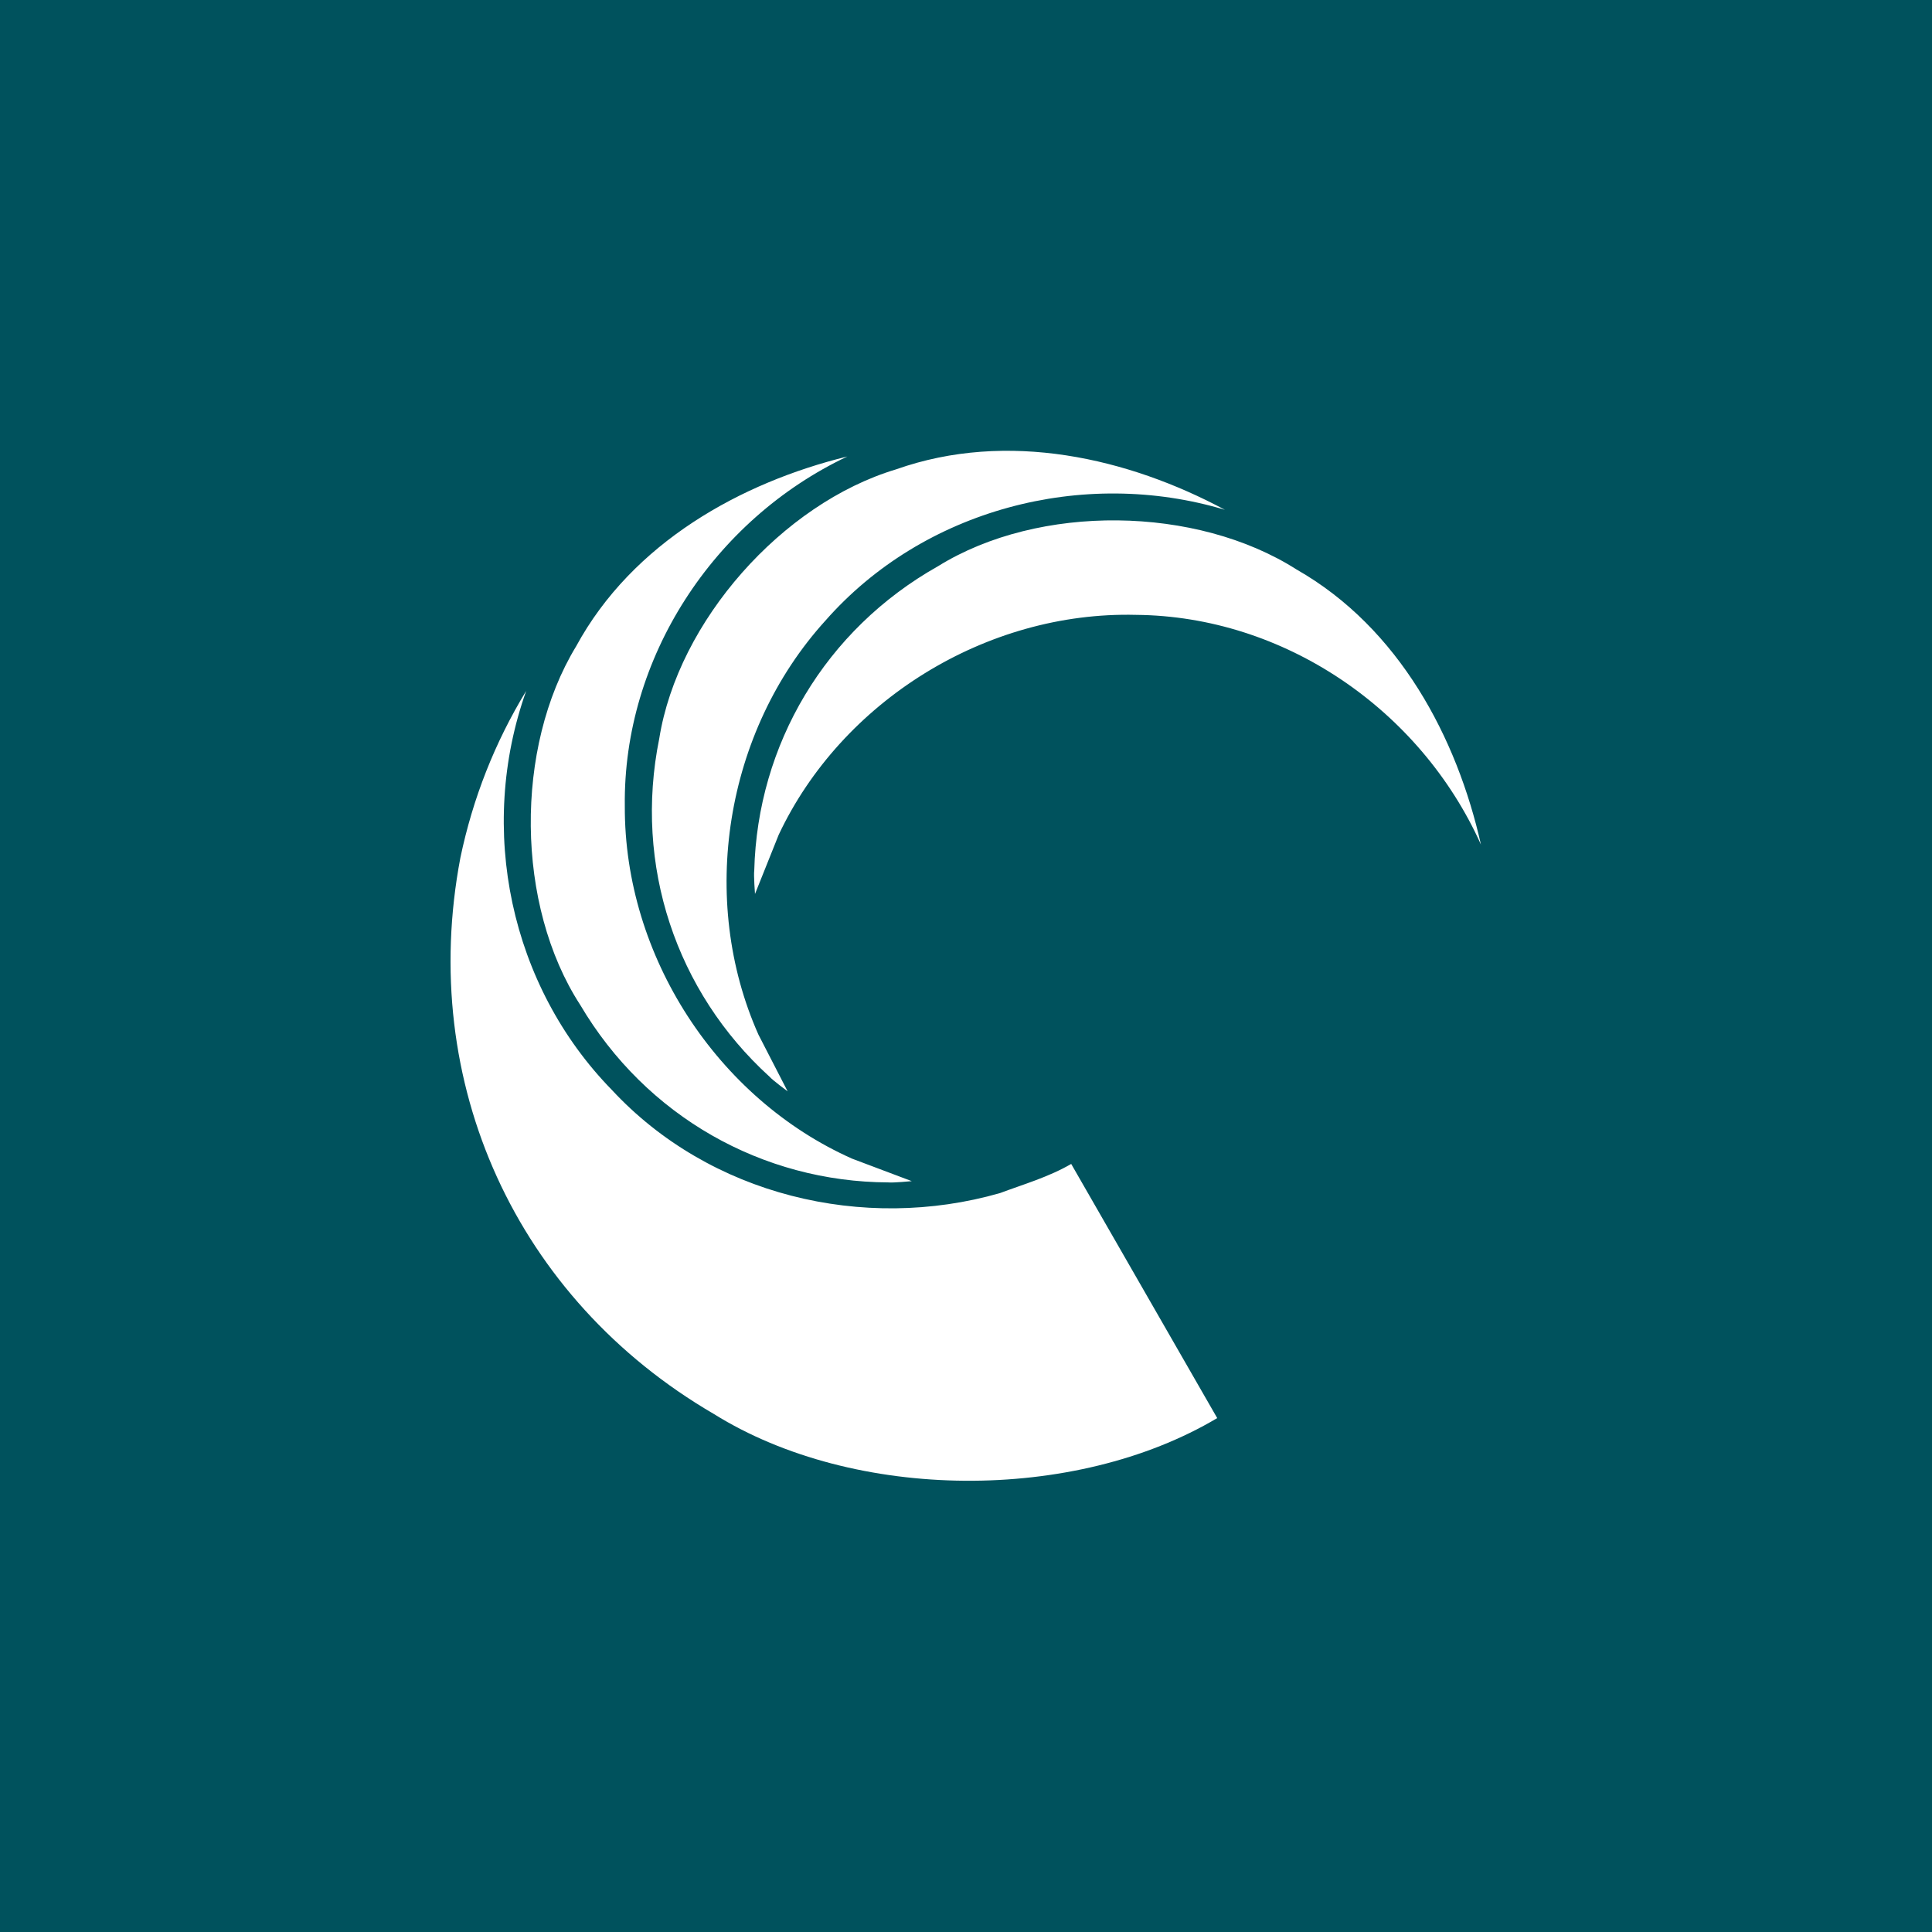 <svg width="75" height="75" viewBox="0 0 75 75" fill="none" xmlns="http://www.w3.org/2000/svg">
<rect width="75" height="75" fill="#00525D"/>
<path d="M32.894 17.721C27.687 20.184 24.185 25.555 24.255 31.291C24.231 37.122 27.85 42.651 33.078 44.979L35.395 45.852C35.395 45.852 34.667 45.922 34.483 45.901C29.6 45.88 25.083 43.343 22.524 39.01C20.015 35.142 19.968 29.034 22.364 25.092C24.554 21.061 28.77 18.732 32.894 17.721ZM47.55 19.79C43.806 17.78 39.115 16.689 34.787 18.22C30.371 19.544 26.32 24.113 25.592 28.671C24.594 33.6 26.255 38.506 29.869 41.793C29.991 41.934 30.576 42.366 30.576 42.366L29.443 40.165C27.112 34.938 28.125 28.408 32.045 24.09C35.834 19.78 42.029 18.135 47.55 19.79ZM41.584 45.184C40.704 45.695 39.739 45.971 38.819 46.316C33.518 47.835 27.549 46.405 23.748 42.306C19.809 38.272 18.515 32.189 20.427 26.82C19.207 28.825 18.354 30.991 17.872 33.297C16.214 42.029 20.036 50.416 27.709 54.889C33.171 58.297 41.719 58.343 47.252 55.05L41.584 45.184ZM57.49 32.786C56.559 28.644 54.319 24.379 50.333 22.108C46.442 19.628 40.338 19.546 36.415 21.98C32.031 24.447 29.404 28.91 29.28 33.793C29.253 33.977 29.309 34.704 29.309 34.704L30.229 32.406C32.666 27.227 38.271 23.724 44.099 23.869C49.833 23.918 55.13 27.532 57.49 32.786Z" fill="white"/>
</svg>
